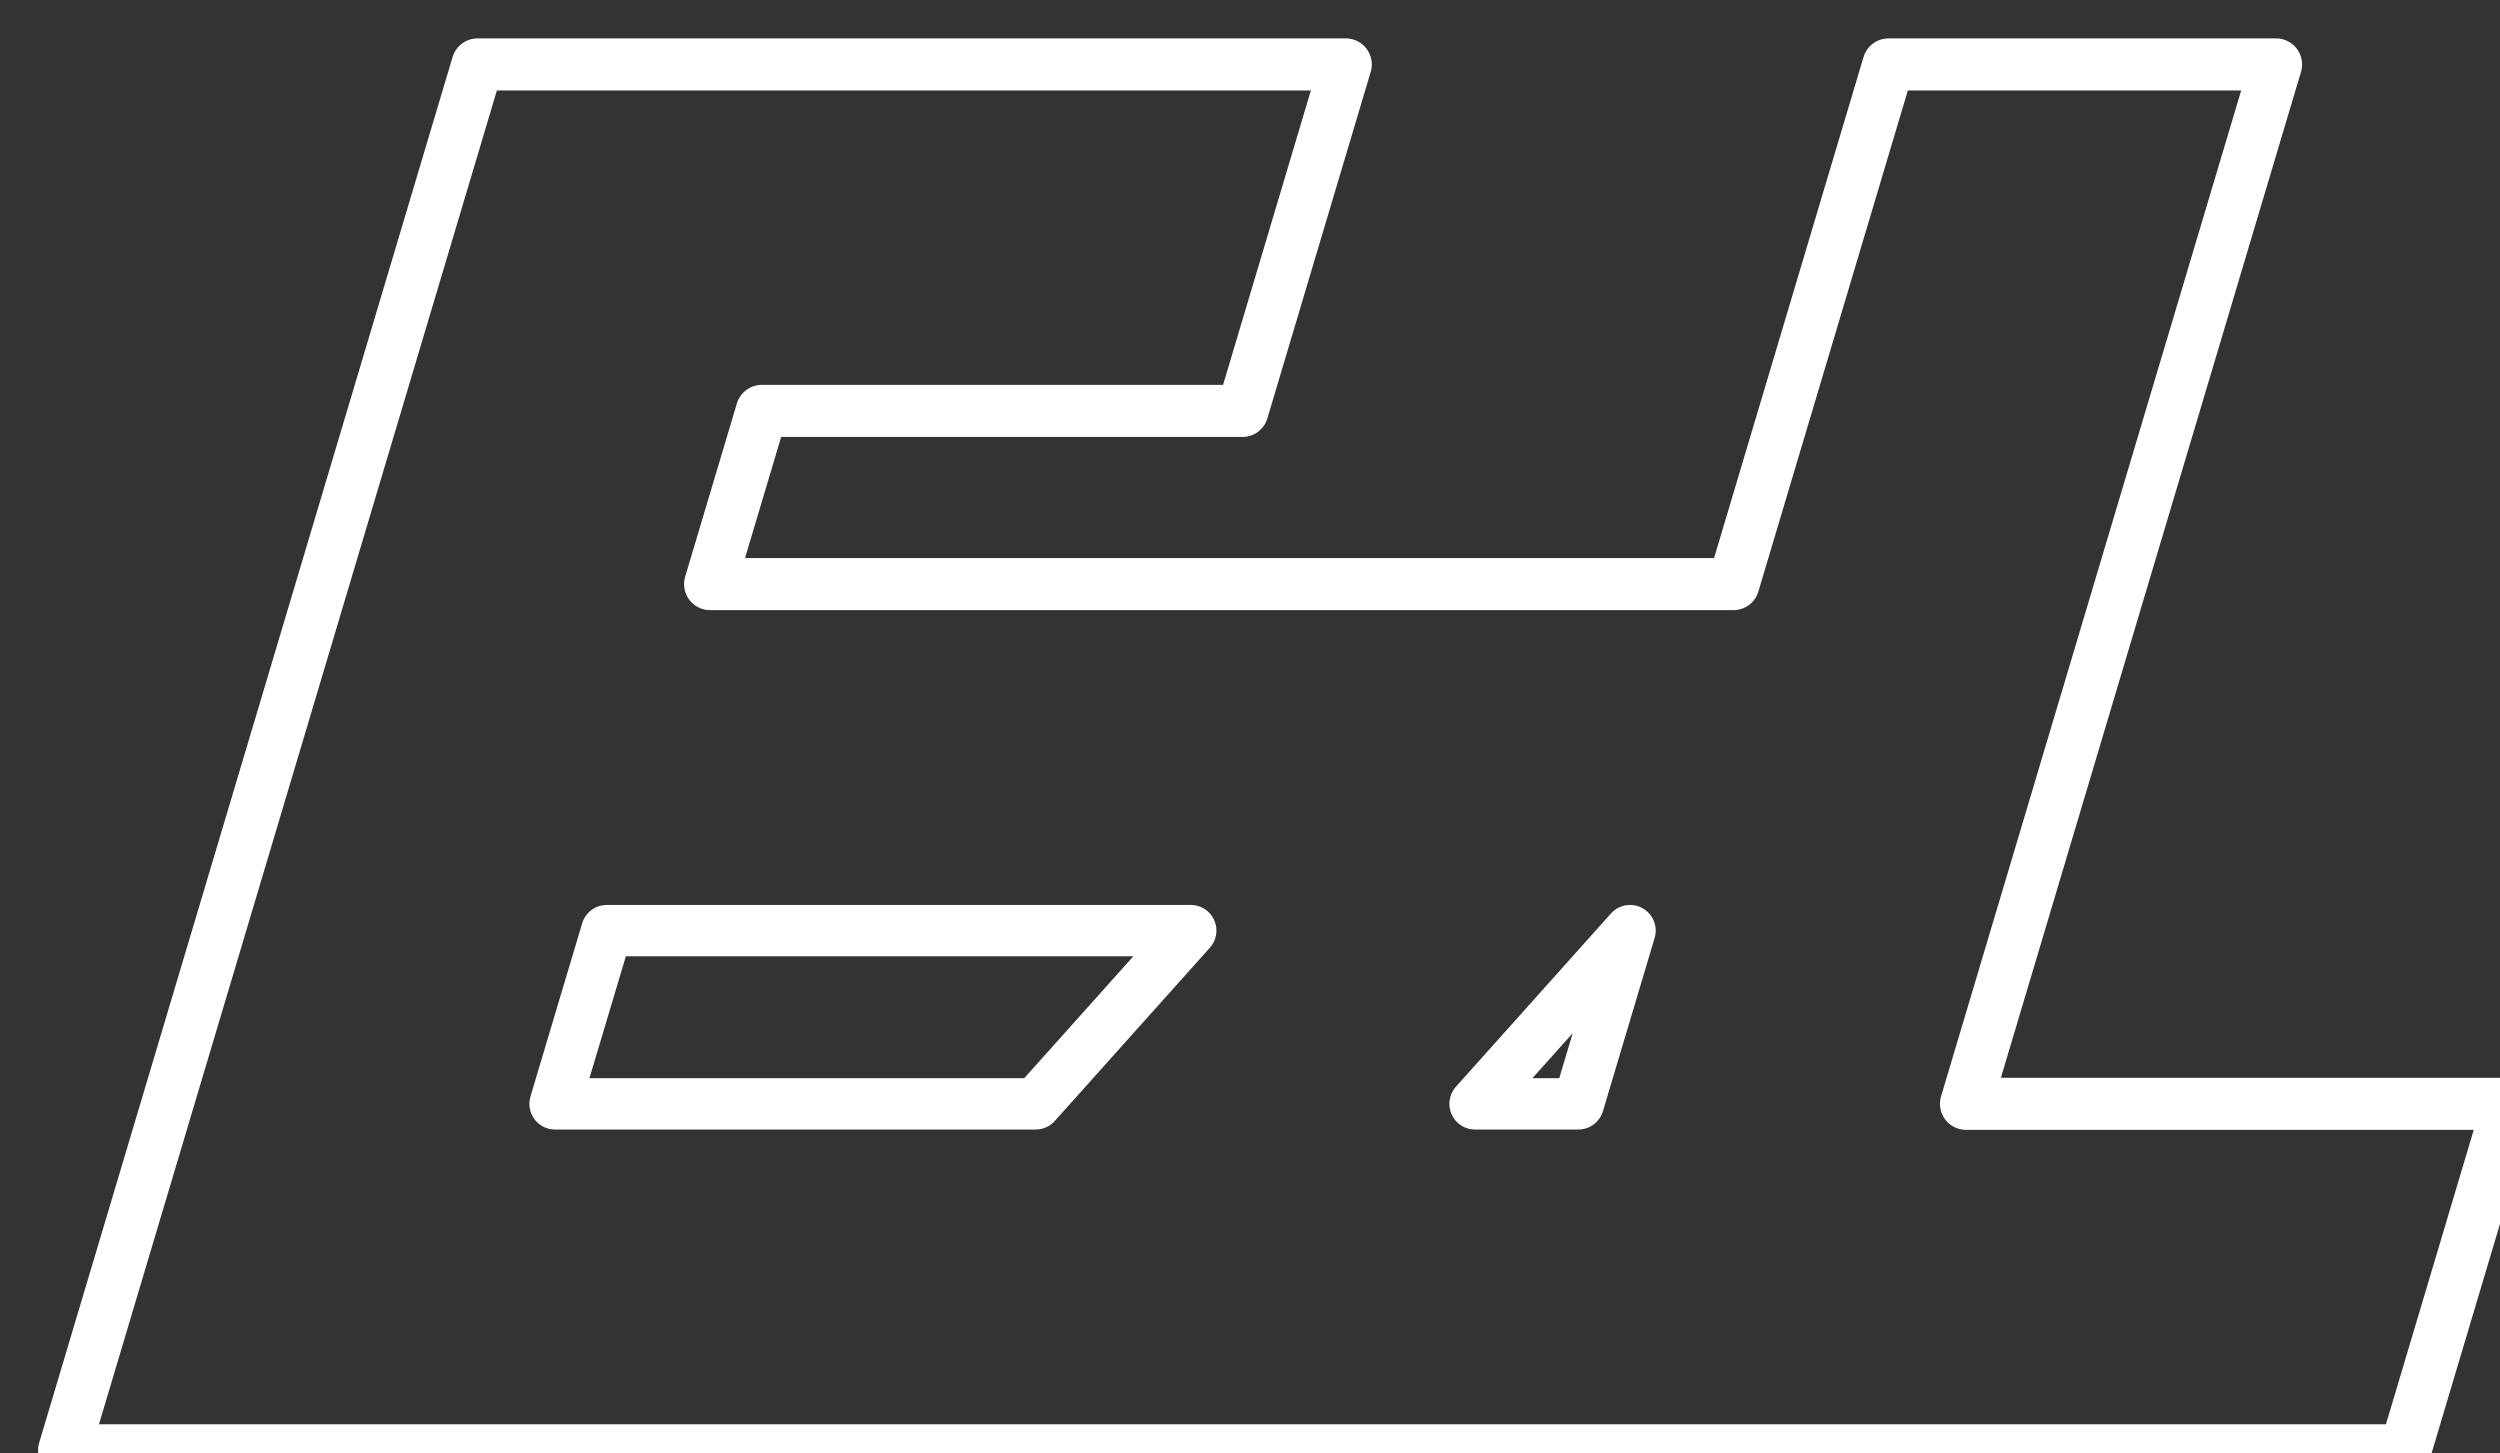 <?xml version="1.0" encoding="UTF-8" standalone="no"?>
<!DOCTYPE svg PUBLIC "-//W3C//DTD SVG 1.1//EN" "http://www.w3.org/Graphics/SVG/1.1/DTD/svg11.dtd">
<svg width="100%" height="100%" viewBox="0 0 43 25" version="1.1" xmlns="http://www.w3.org/2000/svg" xmlns:xlink="http://www.w3.org/1999/xlink" xml:space="preserve" xmlns:serif="http://www.serif.com/" style="fill-rule:evenodd;clip-rule:evenodd;stroke-linecap:round;stroke-linejoin:round;">
    <rect x="0" y="0" width="43" height="25" fill="#333333" stroke="none"/>
    <g transform="matrix(1,0,0,1,-272.554,-49.554)">
        <g transform="matrix(1,0,0,6.198,210,0)">
            <g transform="matrix(1.511,0,0,0.183,-520.204,-44.847)">
                <g transform="matrix(0.417,0,0,0.556,0,0)">
                    <path d="M990.545,558.899L926.634,558.899L937.92,521.101L961.622,521.101L958.801,530.551L945.68,530.551L944.269,535.275L972.204,535.275L976.436,521.101L987.017,521.101L978.552,549.449L993.366,549.449L990.545,558.899Z" style="fill:none;fill-rule:nonzero;stroke:white;stroke-width:1.42px;"/>
                </g>
                <g transform="matrix(0.417,0,0,0.556,0,0)">
                    <path d="M967.971,549.45L969.382,544.725L965.15,549.45L967.971,549.45" style="fill:none;stroke:white;stroke-width:1.4px;"/>
                </g>
                <g transform="matrix(0.417,0,0,0.556,0,0)">
                    <path d="M953.157,549.45L940.036,549.45L941.448,544.725L957.39,544.725L953.157,549.45" style="fill:none;stroke:white;stroke-width:1.4px;"/>
                </g>
            </g>
        </g>
    </g>
</svg>
